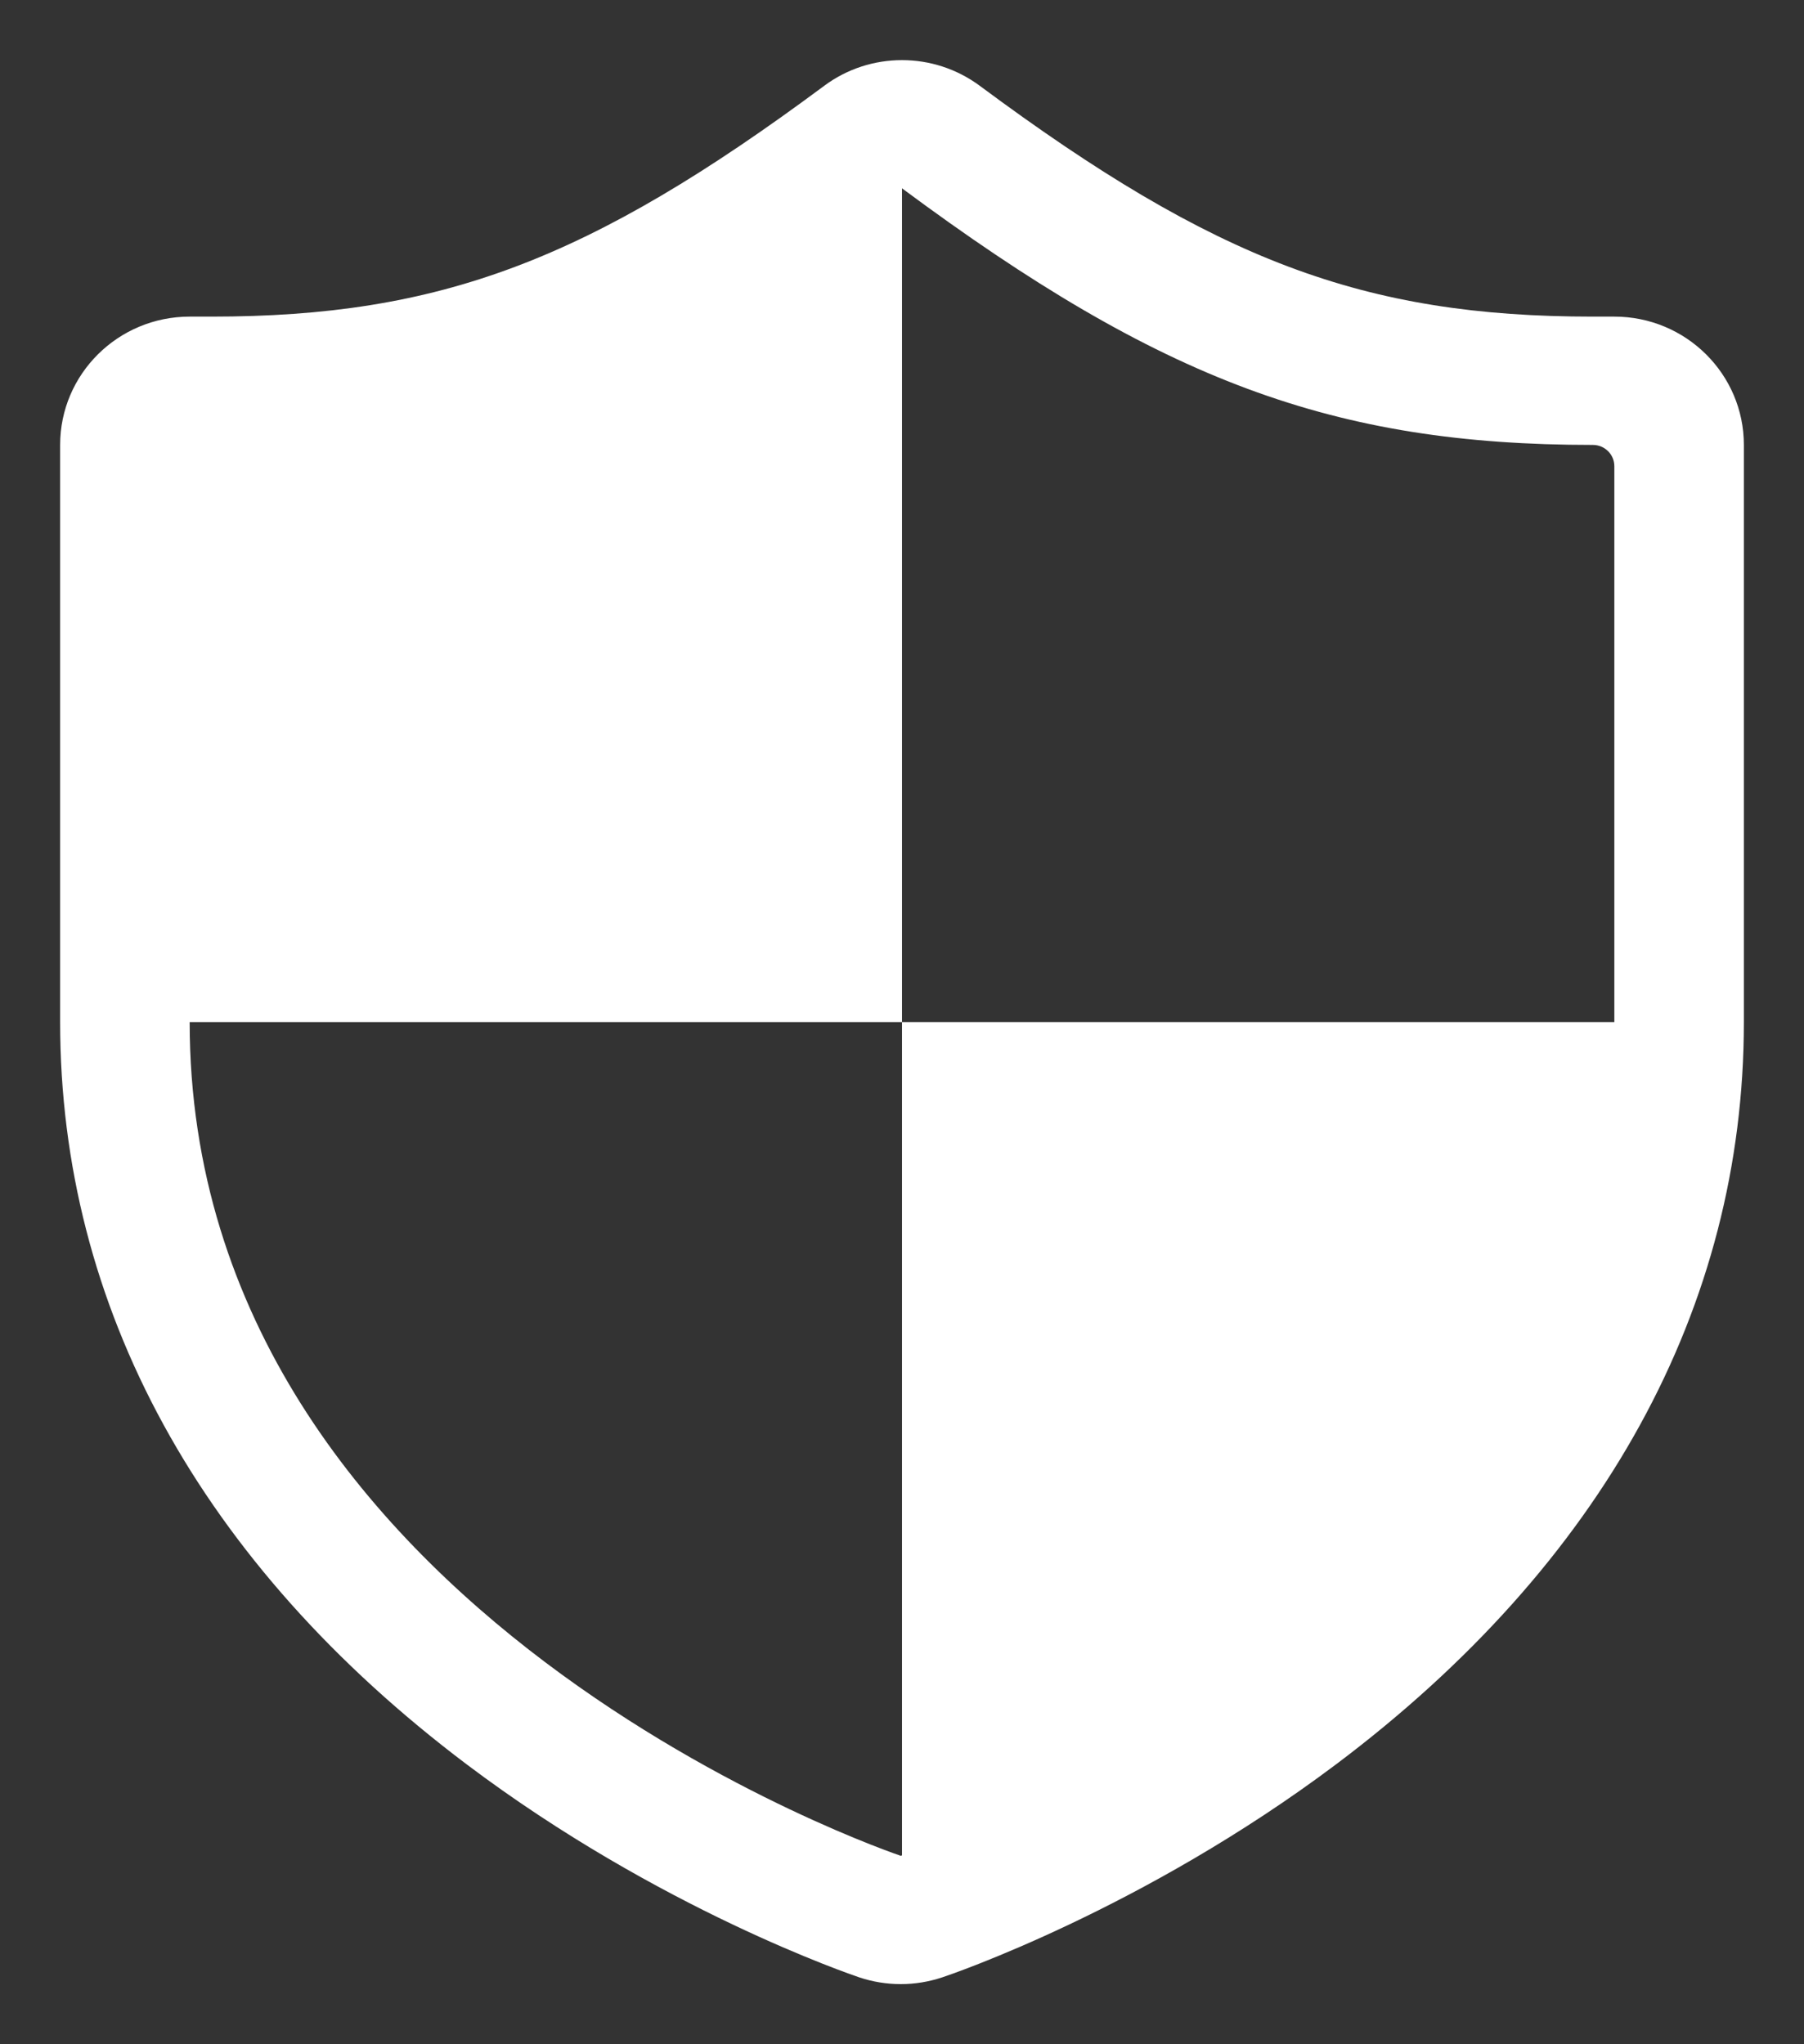 <svg width="15" height="17" viewBox="0 0 15 17" fill="none" xmlns="http://www.w3.org/2000/svg">
<rect x="0" y="0" width="15" height="17" fill="#333333" stroke="none"/>
<path d="M13.423 2.633H13.244C11.341 2.633 10.103 2.167 8.146 0.713C7.954 0.571 7.727 0.5 7.5 0.5C7.272 0.5 7.045 0.571 6.854 0.713C4.897 2.167 3.658 2.633 1.756 2.633H1.577C0.982 2.633 0.5 3.111 0.5 3.7V8.5C0.5 10.871 1.669 13.005 3.881 14.673C5.481 15.879 7.078 16.421 7.145 16.444C7.256 16.481 7.373 16.5 7.49 16.5C7.606 16.5 7.722 16.481 7.834 16.444C7.901 16.422 9.502 15.879 11.107 14.674C13.327 13.006 14.5 10.871 14.5 8.5V3.7C14.5 3.111 14.018 2.633 13.423 2.633L13.423 2.633ZM1.577 8.5H7.5V1.566C9.654 3.166 11.09 3.7 13.244 3.7C13.343 3.7 13.423 3.779 13.423 3.877V8.5H7.5V15.429C7.496 15.431 7.49 15.433 7.49 15.433C7.49 15.433 1.577 13.452 1.577 8.499L1.577 8.5Z" fill="white"/>
</svg>
